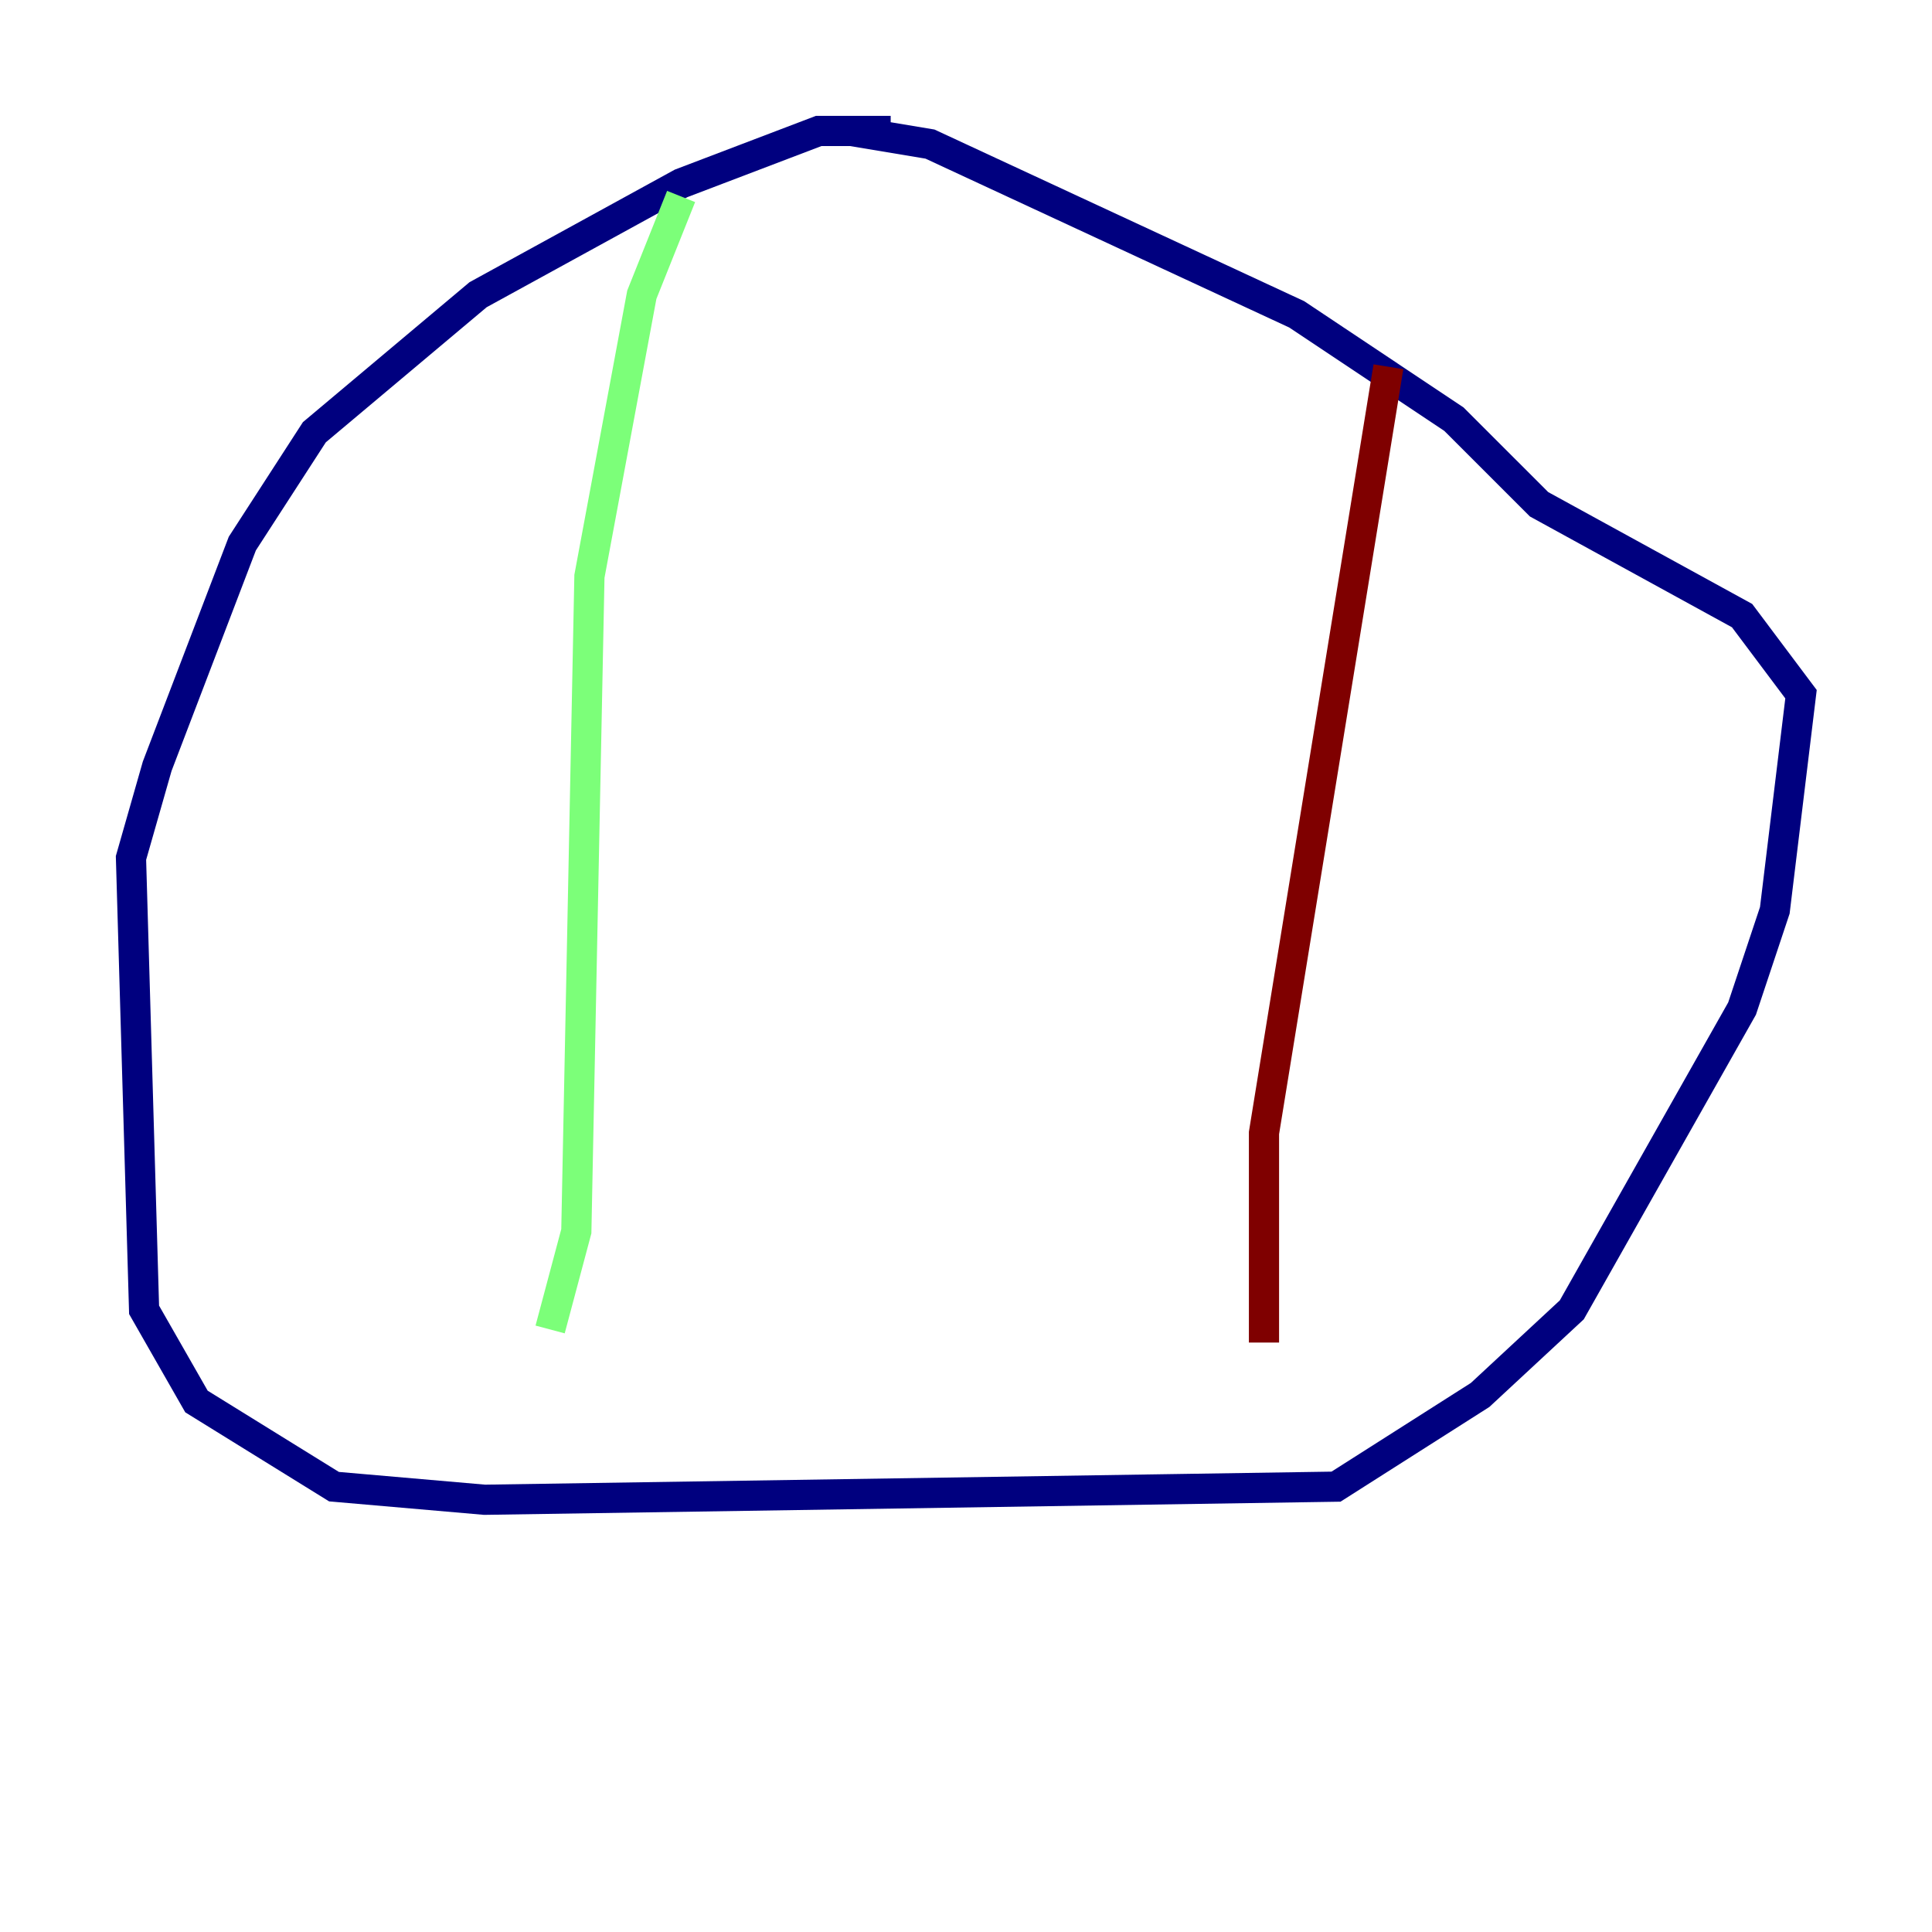 <?xml version="1.0" encoding="utf-8" ?>
<svg baseProfile="tiny" height="128" version="1.2" viewBox="0,0,128,128" width="128" xmlns="http://www.w3.org/2000/svg" xmlns:ev="http://www.w3.org/2001/xml-events" xmlns:xlink="http://www.w3.org/1999/xlink"><defs /><polyline fill="none" points="59.01,8.678 54.237,8.678 45.125,12.149 31.675,19.525 20.827,28.637 16.054,36.014 10.414,50.766 8.678,56.841 9.546,86.78 13.017,92.854 22.129,98.495 32.108,99.363 88.515,98.495 98.061,92.42 104.136,86.78 115.417,66.82 117.586,60.312 119.322,45.993 115.417,40.786 101.966,33.41 96.325,27.77 85.912,20.827 61.614,9.546 56.407,8.678" stroke="#00007f" stroke-width="2" /><polyline fill="none" points="45.125,13.017 42.522,19.525 39.051,38.183 38.183,81.573 36.447,88.081" stroke="#7cff79" stroke-width="2" /><polyline fill="none" points="91.986,24.298 83.742,75.064 83.742,88.949" stroke="#7f0000" stroke-width="2" /></svg>